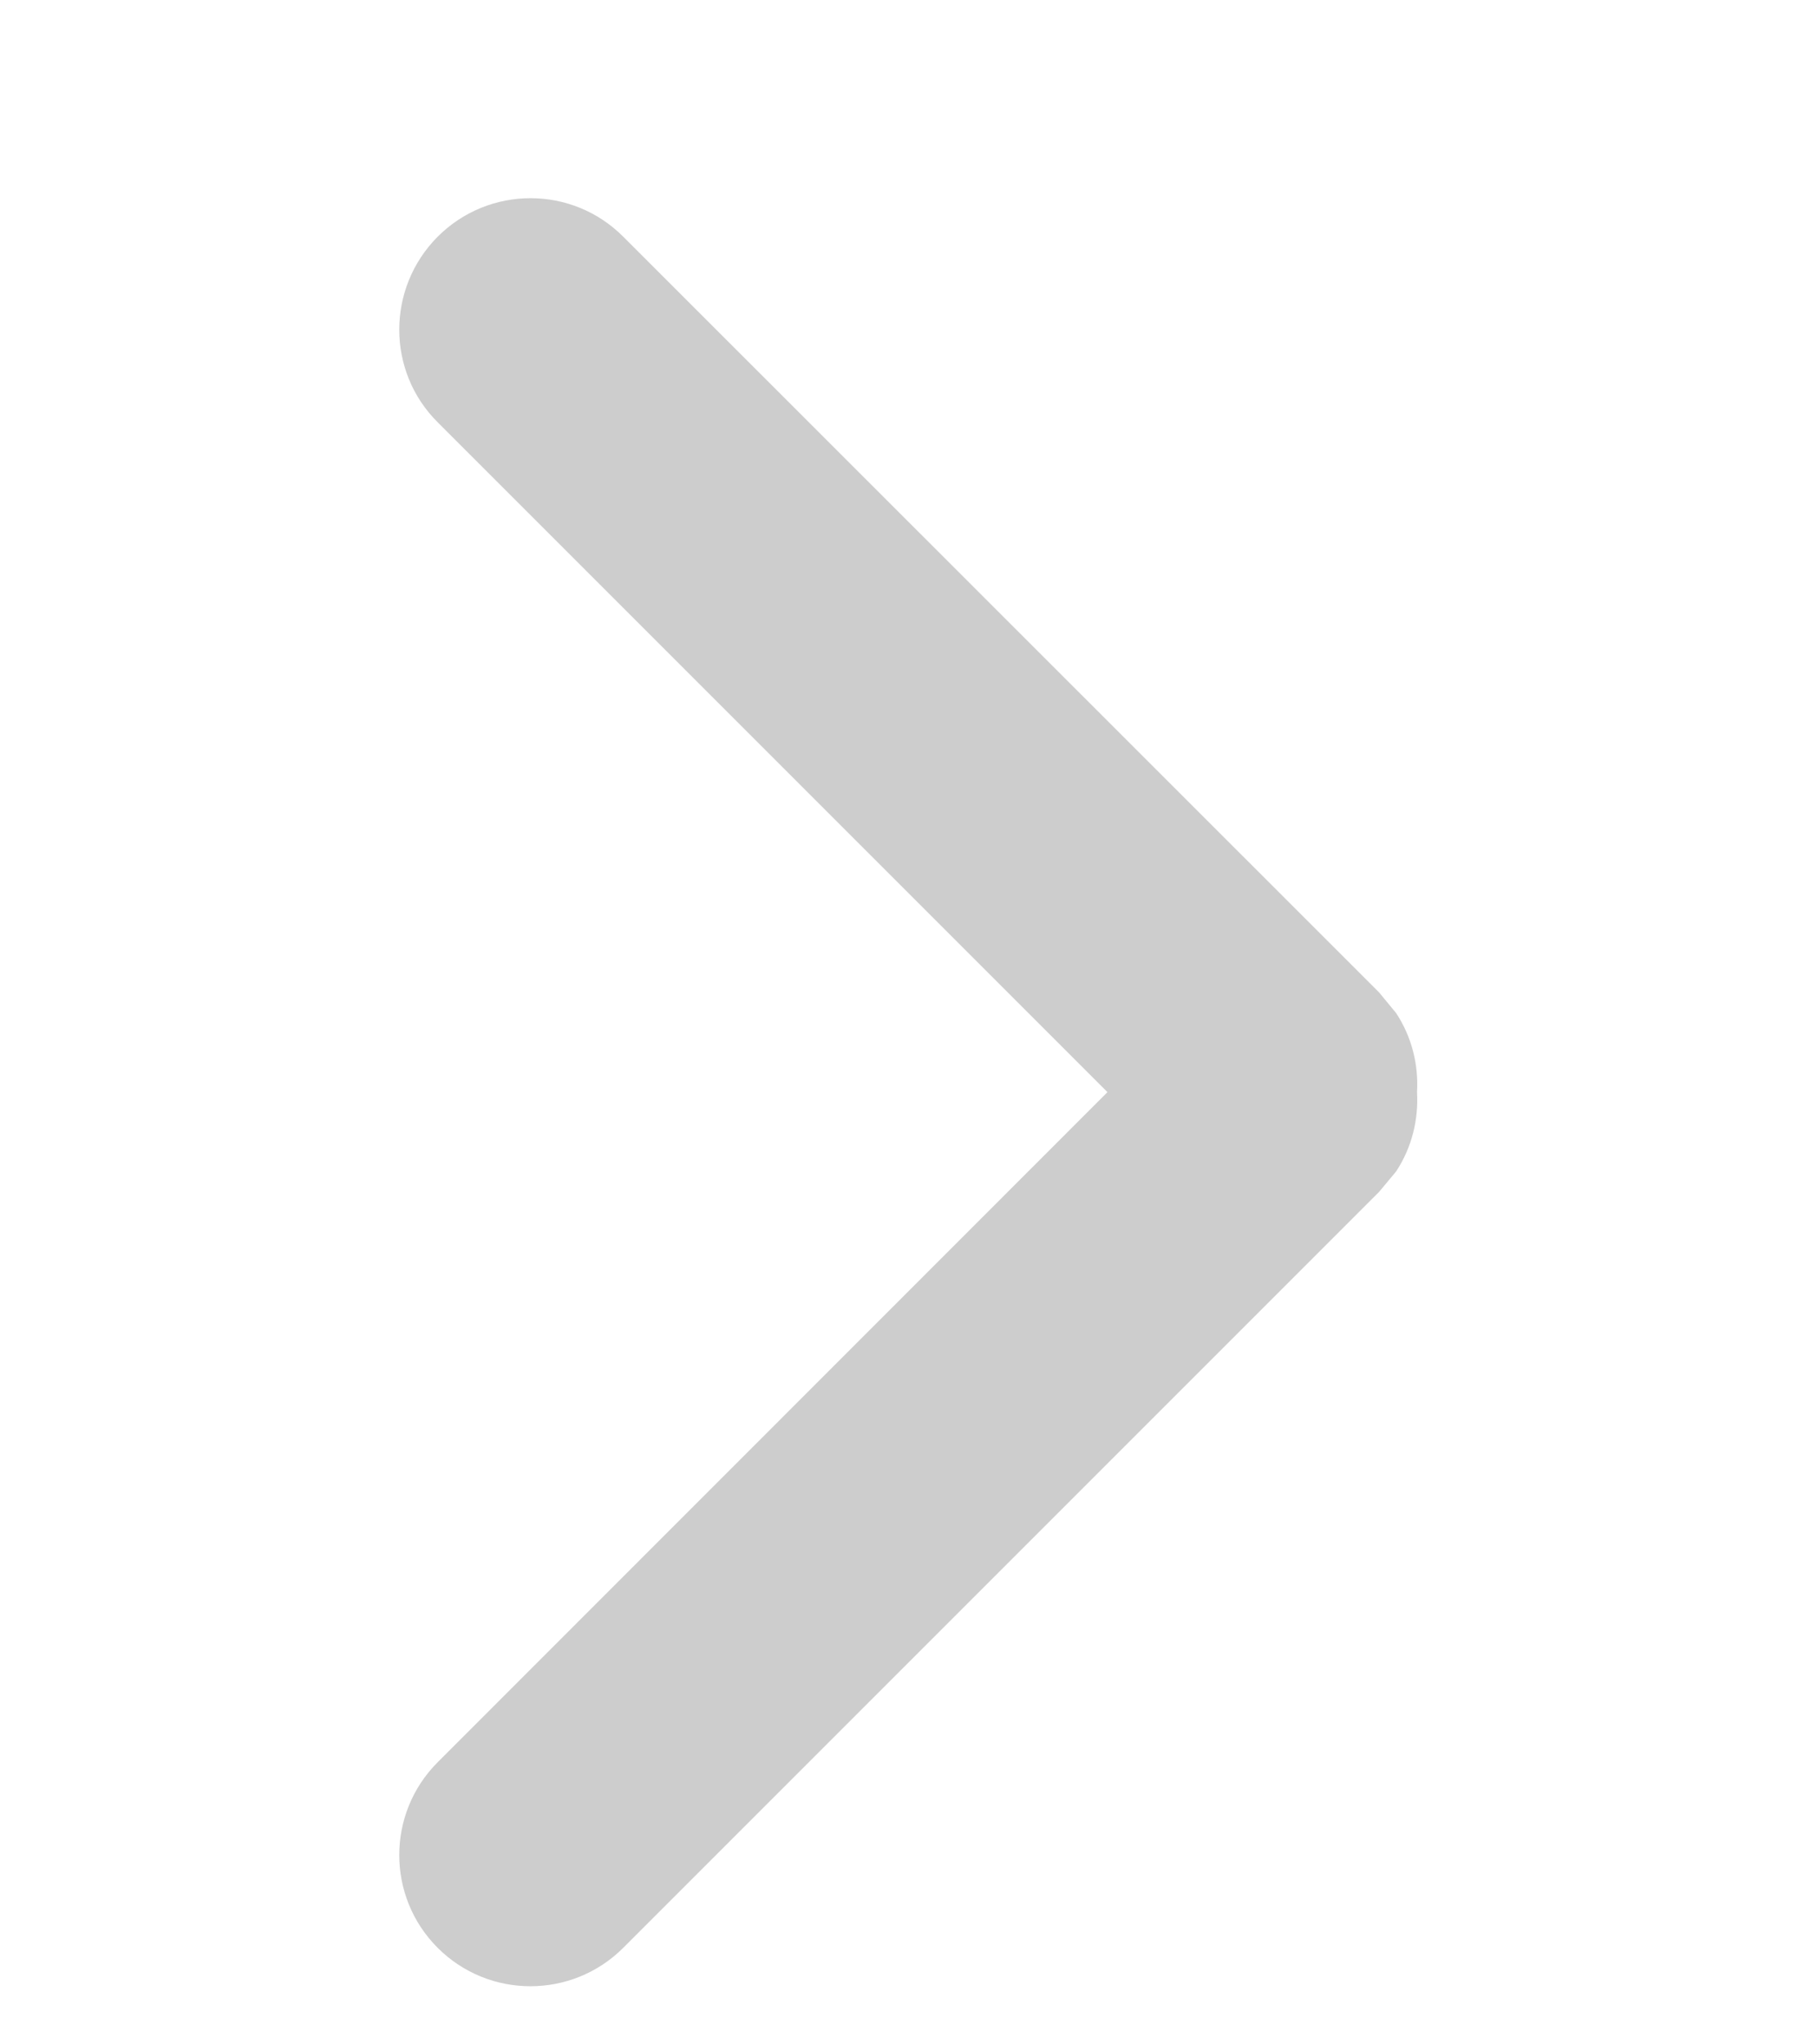 <svg width="8" height="9" viewBox="0 0 8 9" fill="none" xmlns="http://www.w3.org/2000/svg">
<path d="M1.927 1.859C1.701 1.634 1.702 1.268 1.927 1.042C2.153 0.816 2.519 0.816 2.744 1.042L6.072 4.369L6.147 4.46C6.216 4.565 6.246 4.687 6.239 4.808C6.246 4.929 6.216 5.052 6.147 5.157L6.072 5.247L2.744 8.575C2.519 8.8 2.153 8.801 1.927 8.575C1.701 8.349 1.702 7.983 1.927 7.758L4.876 4.808L1.927 1.859Z" fill="#CDCDCD"/>
</svg>
